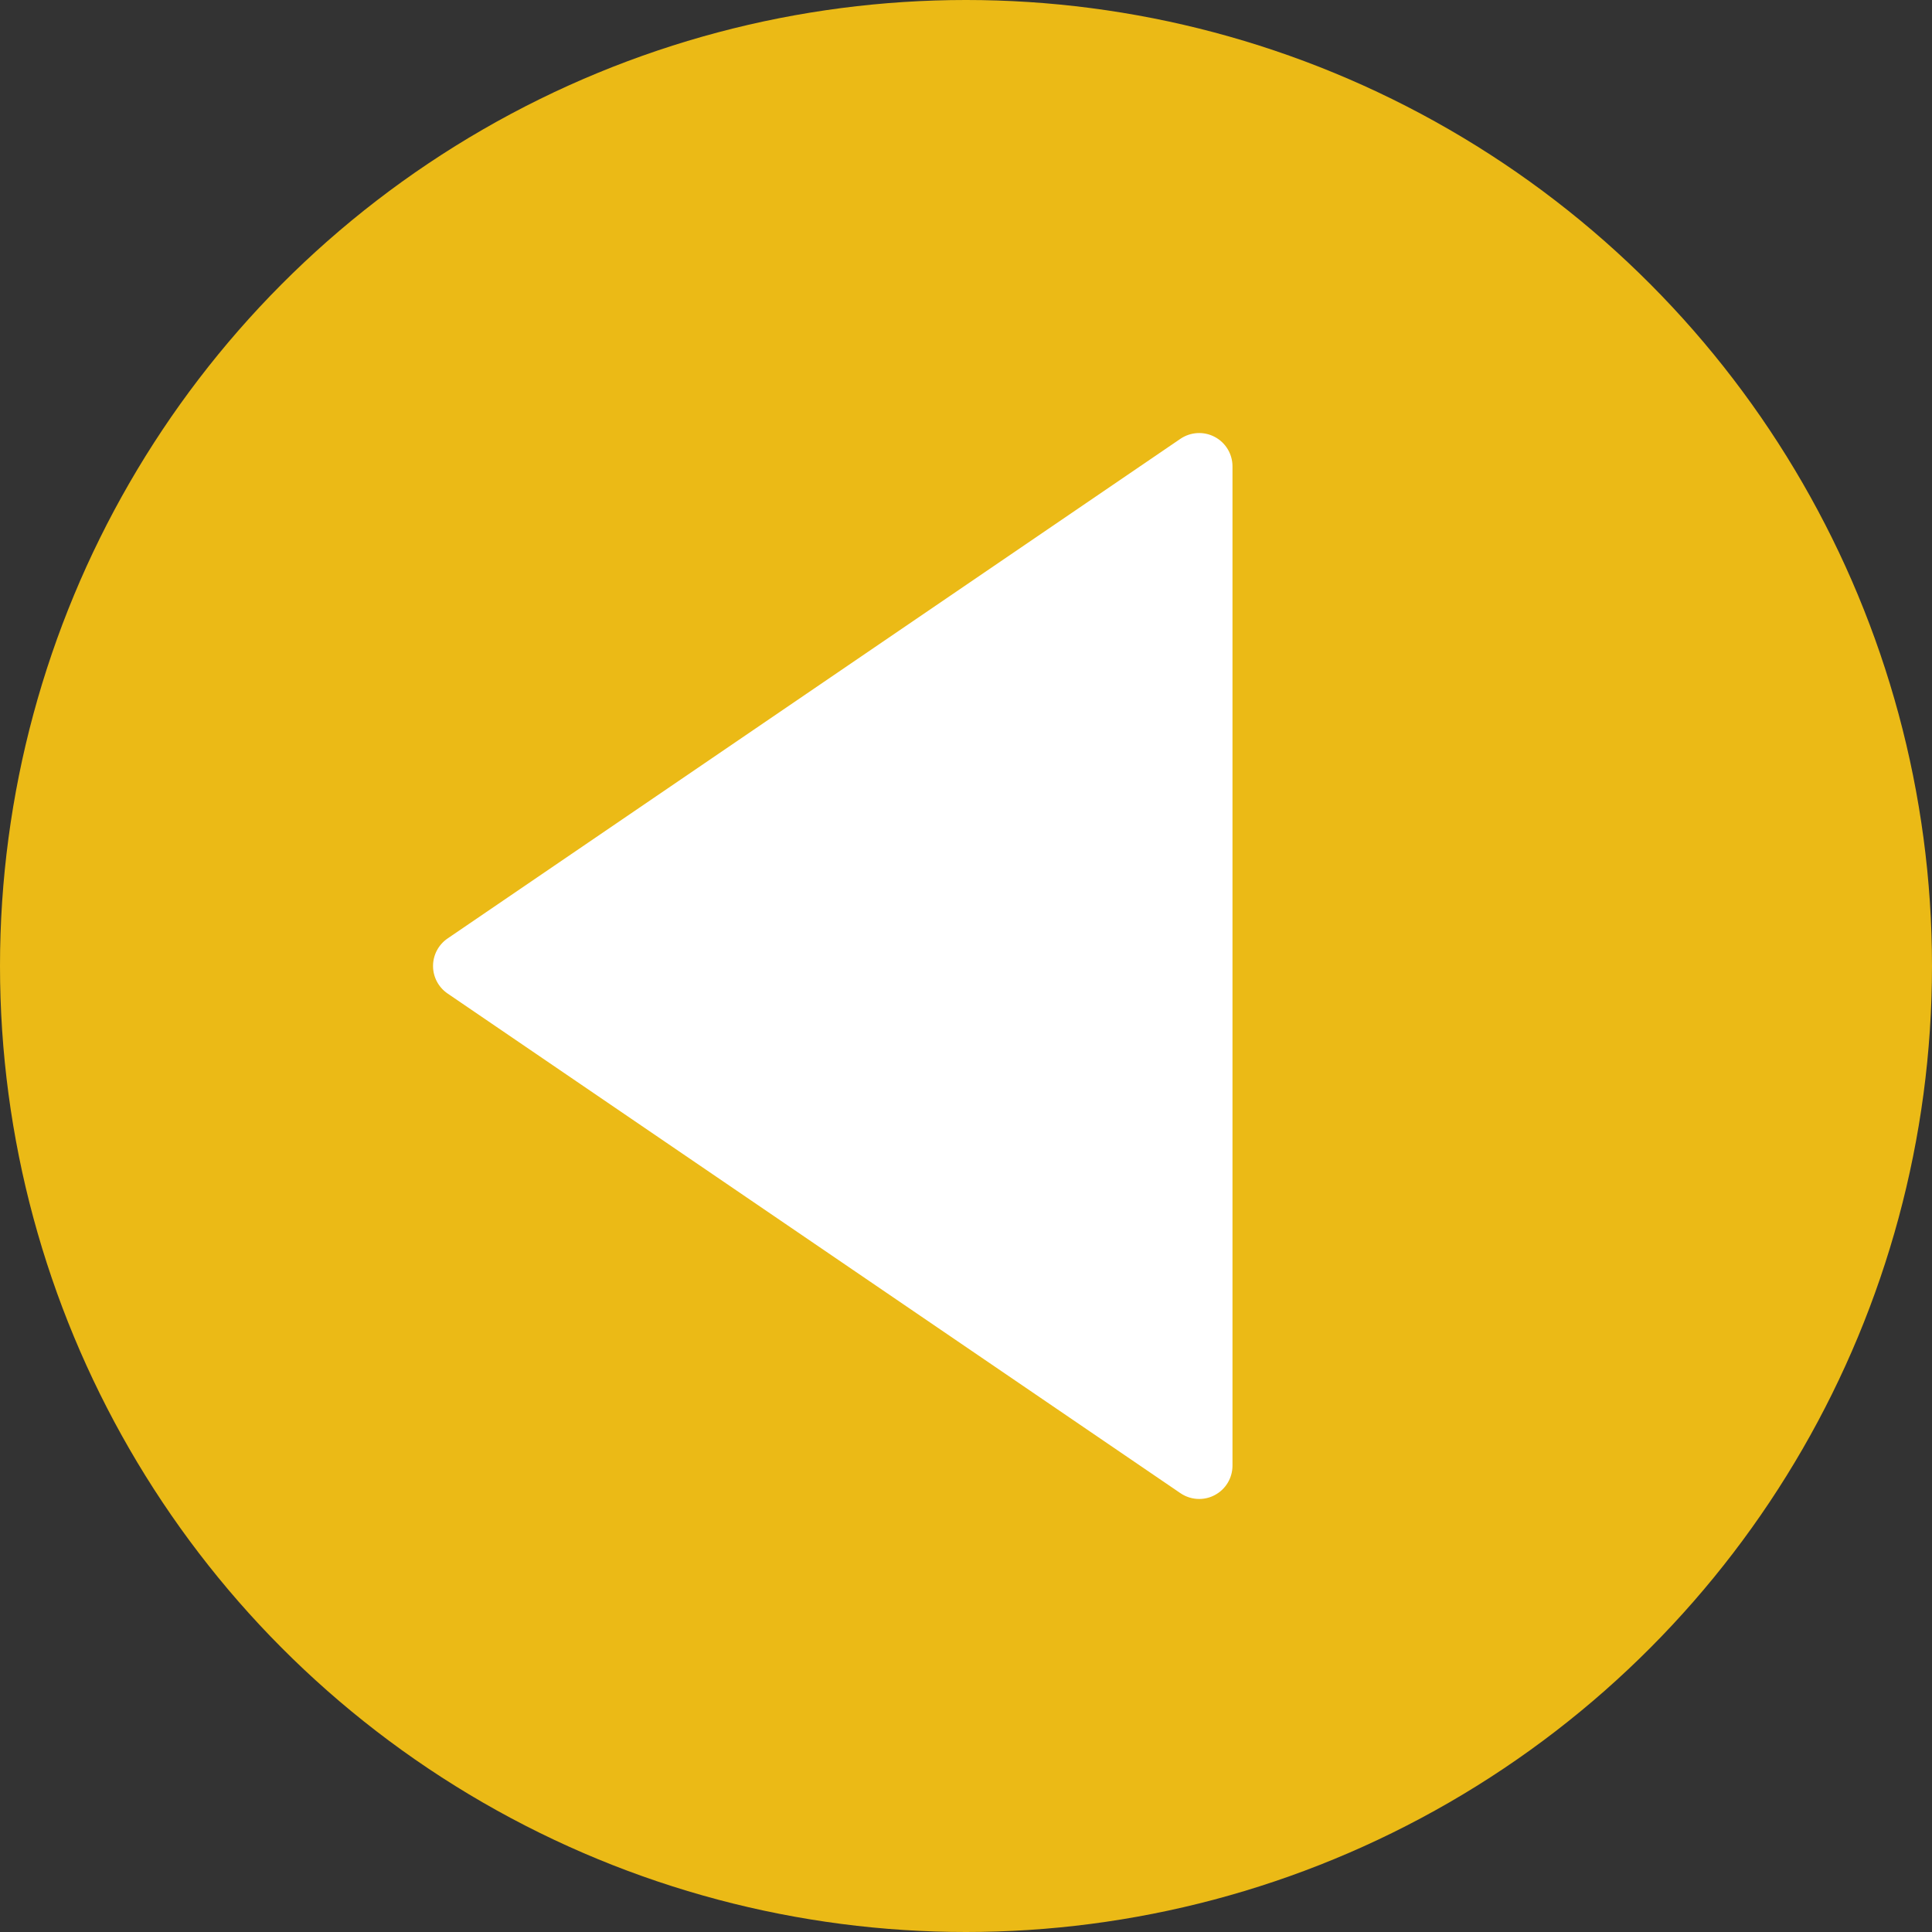 <?xml version="1.0"?>
<svg xmlns="http://www.w3.org/2000/svg" xmlns:xlink="http://www.w3.org/1999/xlink" version="1.1" id="Capa_1" x="0px" y="0px" viewBox="0 0 58 58" style="enable-background:new 0 0 58 58;" xml:space="preserve" width="512px" height="512px"><rect x="0" y="0" width="58" height="58" fill="#333333" stroke="none"/><g transform="matrix(-1 0 0 1 58 0)"><circle style="fill:#EBBA16;" cx="29" cy="29" r="29" data-original="#EBBA16" class=""/><g>
	<polygon style="fill:#FFFFFF" points="44,29 22,44 22,29.273 22,14  " data-original="#FFFFFF" class="active-path"/>
	<path style="fill:#FFFFFF" d="M22,45c-0.16,0-0.321-0.038-0.467-0.116C21.205,44.711,21,44.371,21,44V14   c0-0.371,0.205-0.711,0.533-0.884c0.328-0.174,0.724-0.15,1.031,0.058l22,15C44.836,28.36,45,28.669,45,29s-0.164,0.64-0.437,0.826   l-22,15C22.394,44.941,22.197,45,22,45z M23,15.893v26.215L42.225,29L23,15.893z" data-original="#FFFFFF" class="active-path"/>
</g></g> </svg>
